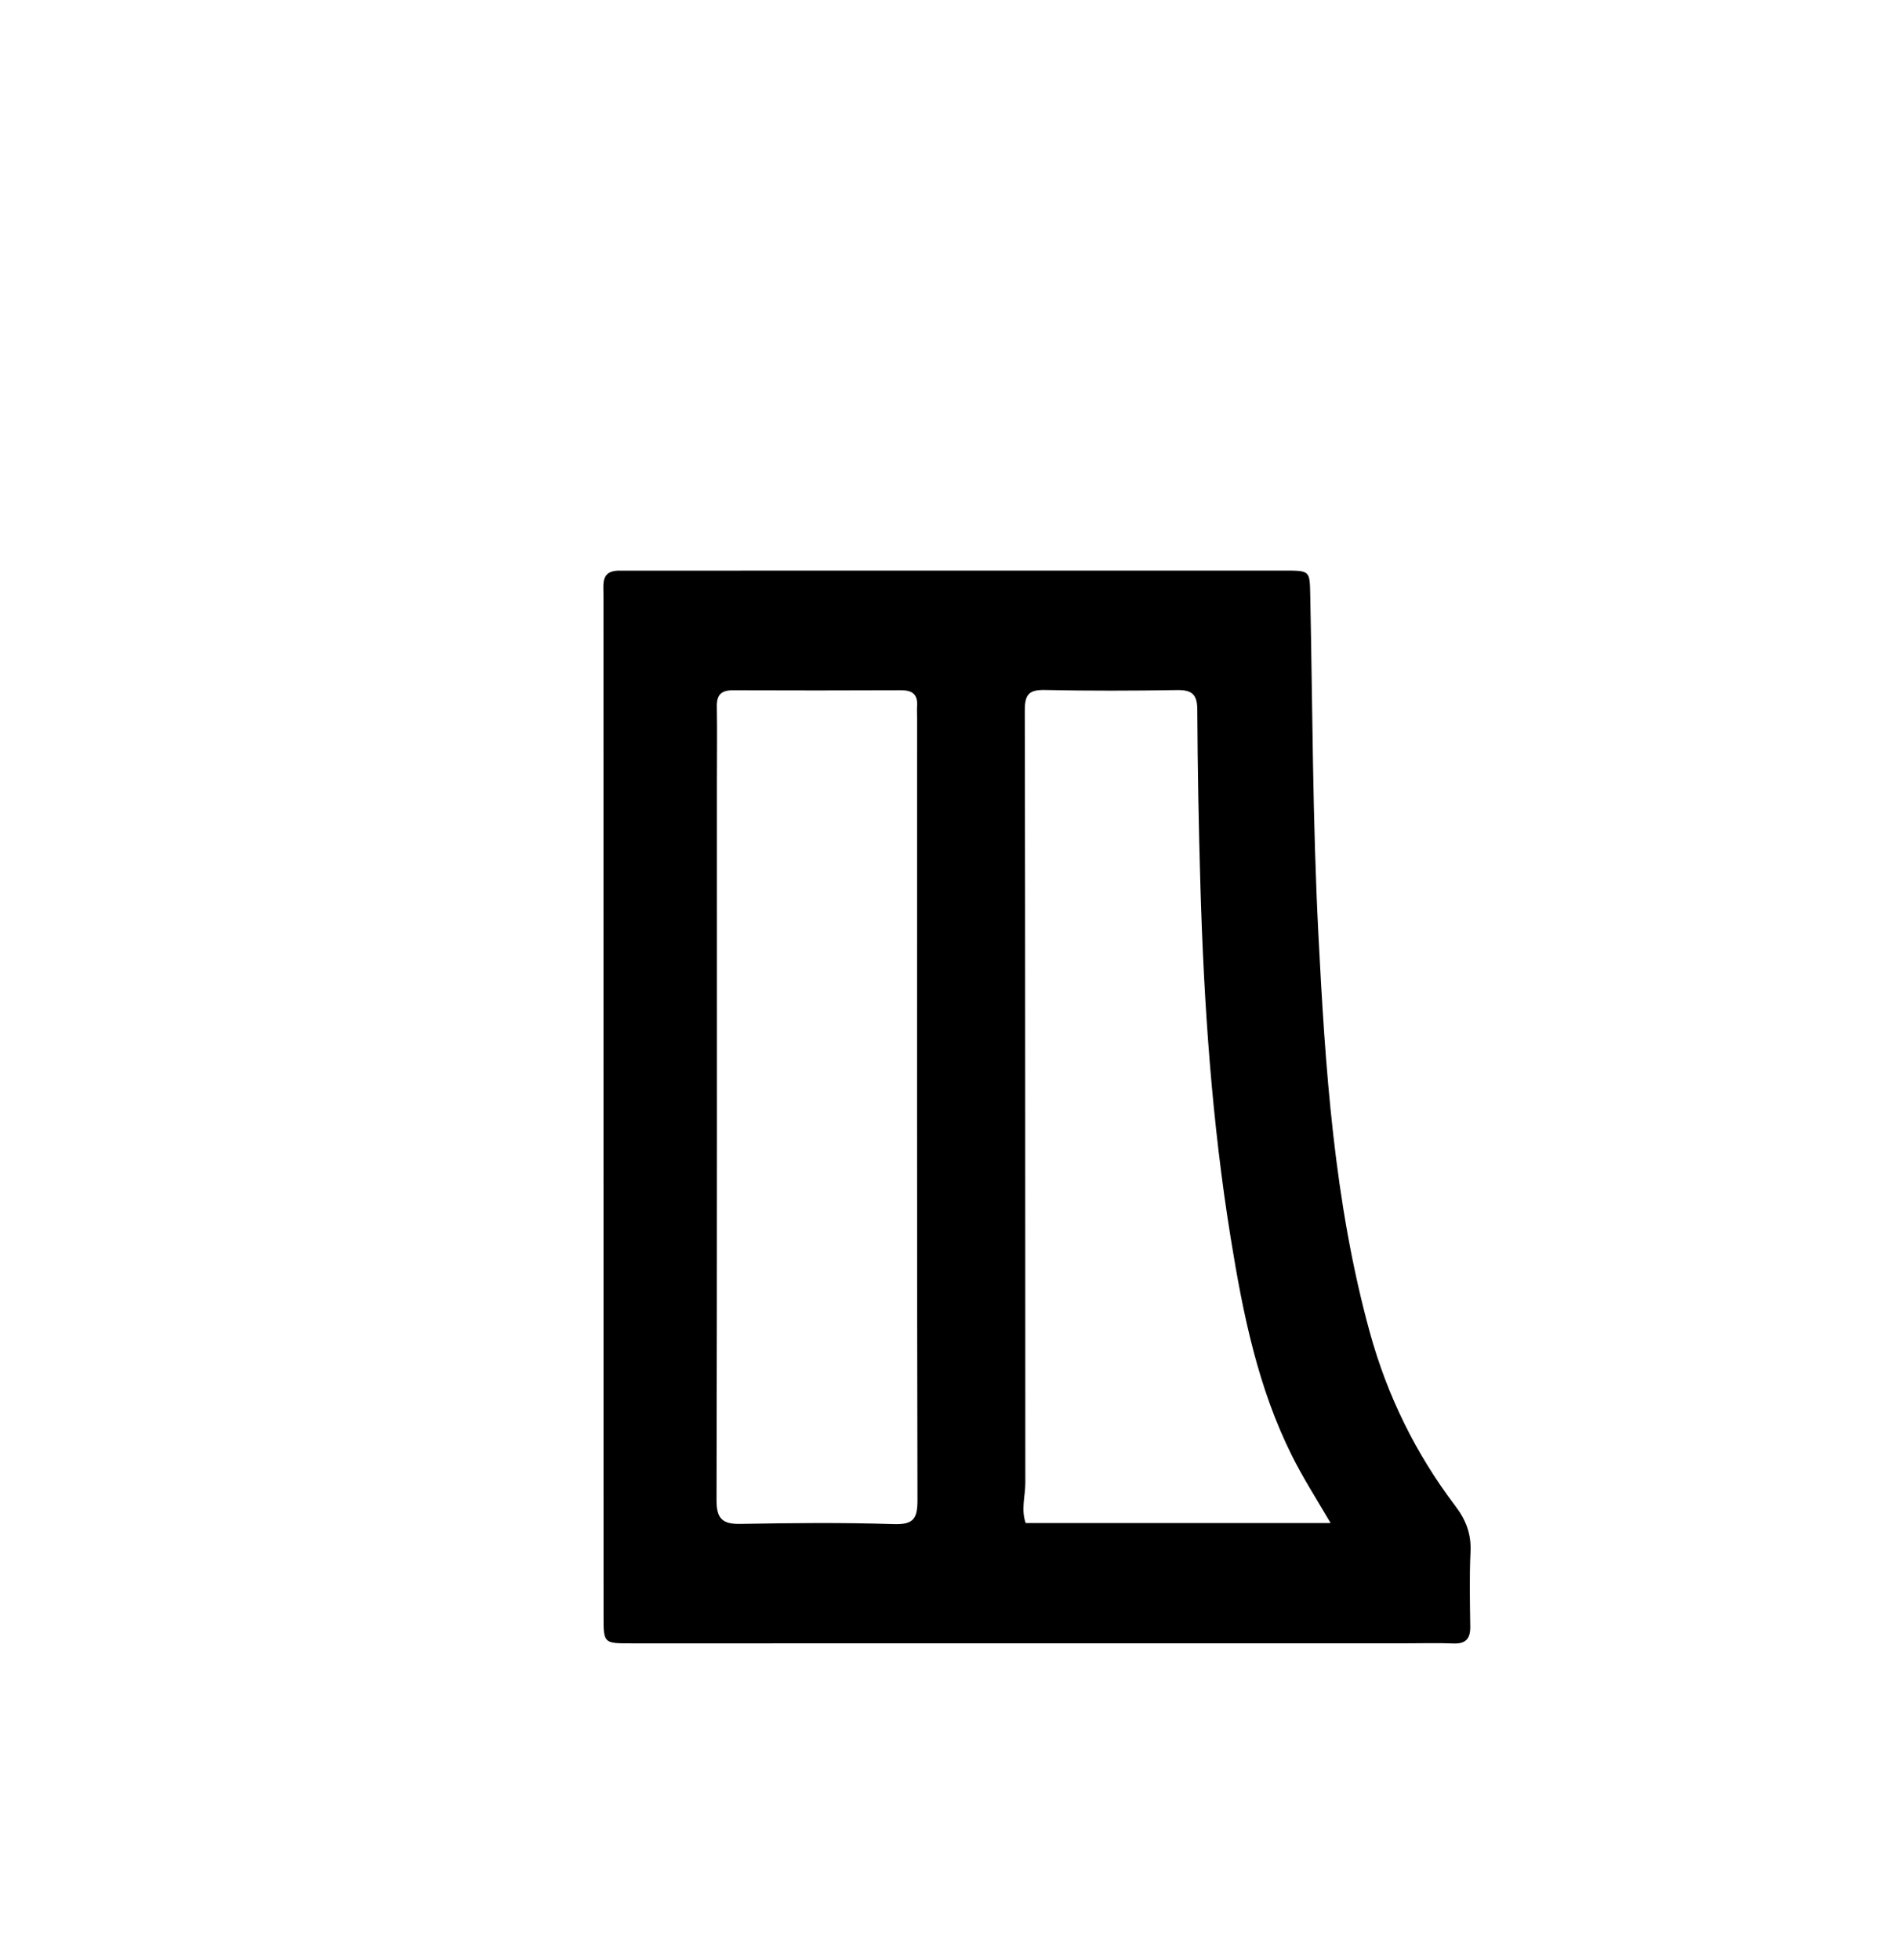 <svg enable-background="new 0 0 496 512" viewBox="0 0 496 512" xmlns="http://www.w3.org/2000/svg"><path d="m162.269 149.087c58.121-.007 115.772-.012 173.423-.013 6.691-0 6.577.015 6.711 6.475.611 29.472.617 58.976 2.123 88.403 1.791 35.005 4.072 70.059 13.441 104.121 4.551 16.546 12.003 31.754 22.388 45.424 2.778 3.656 4.146 7.326 3.931 11.934-.303 6.484-.157 12.994-.065 19.491.044 3.12-1.092 4.582-4.384 4.454-4.326-.168-8.663-.037-12.995-.037-67.315.003-134.63.007-201.946.006-7.16-0-7.176-.014-7.177-7.132-.01-88.976-.016-177.952-.02-266.928-0-2.962-.674-6.386 4.57-6.198m159.377 174.543c-4.933-30.418-7.029-61.086-7.935-91.848-.456-15.475-.736-30.958-.824-46.439-.023-4.038-1.513-5.113-5.311-5.052-11.489.184-22.986.216-34.473-.02-4.091-.084-5.303 1.043-5.294 5.307.144 67.286.081 134.573.137 201.86.003 3.422-1.162 6.893.095 10.479h79.687c-3.691-6.298-7.176-11.738-10.071-17.526-8.827-17.644-12.764-36.65-16.01-56.761m-134.298-119.13c0 62.468.051 124.937-.097 187.405-.012 4.87 1.529 6.325 6.261 6.237 13.322-.247 26.662-.389 39.973.054 5.253.175 6.286-1.414 6.274-6.354-.158-68.132-.104-136.264-.102-204.397 0-.999-.067-2.003 0-2.998.205-3.023-1.239-4.127-4.181-4.113-14.659.067-29.318.062-43.977.009-2.944-.011-4.221 1.162-4.171 4.166.105 6.328.025 12.66.02 19.99z"/></svg>
